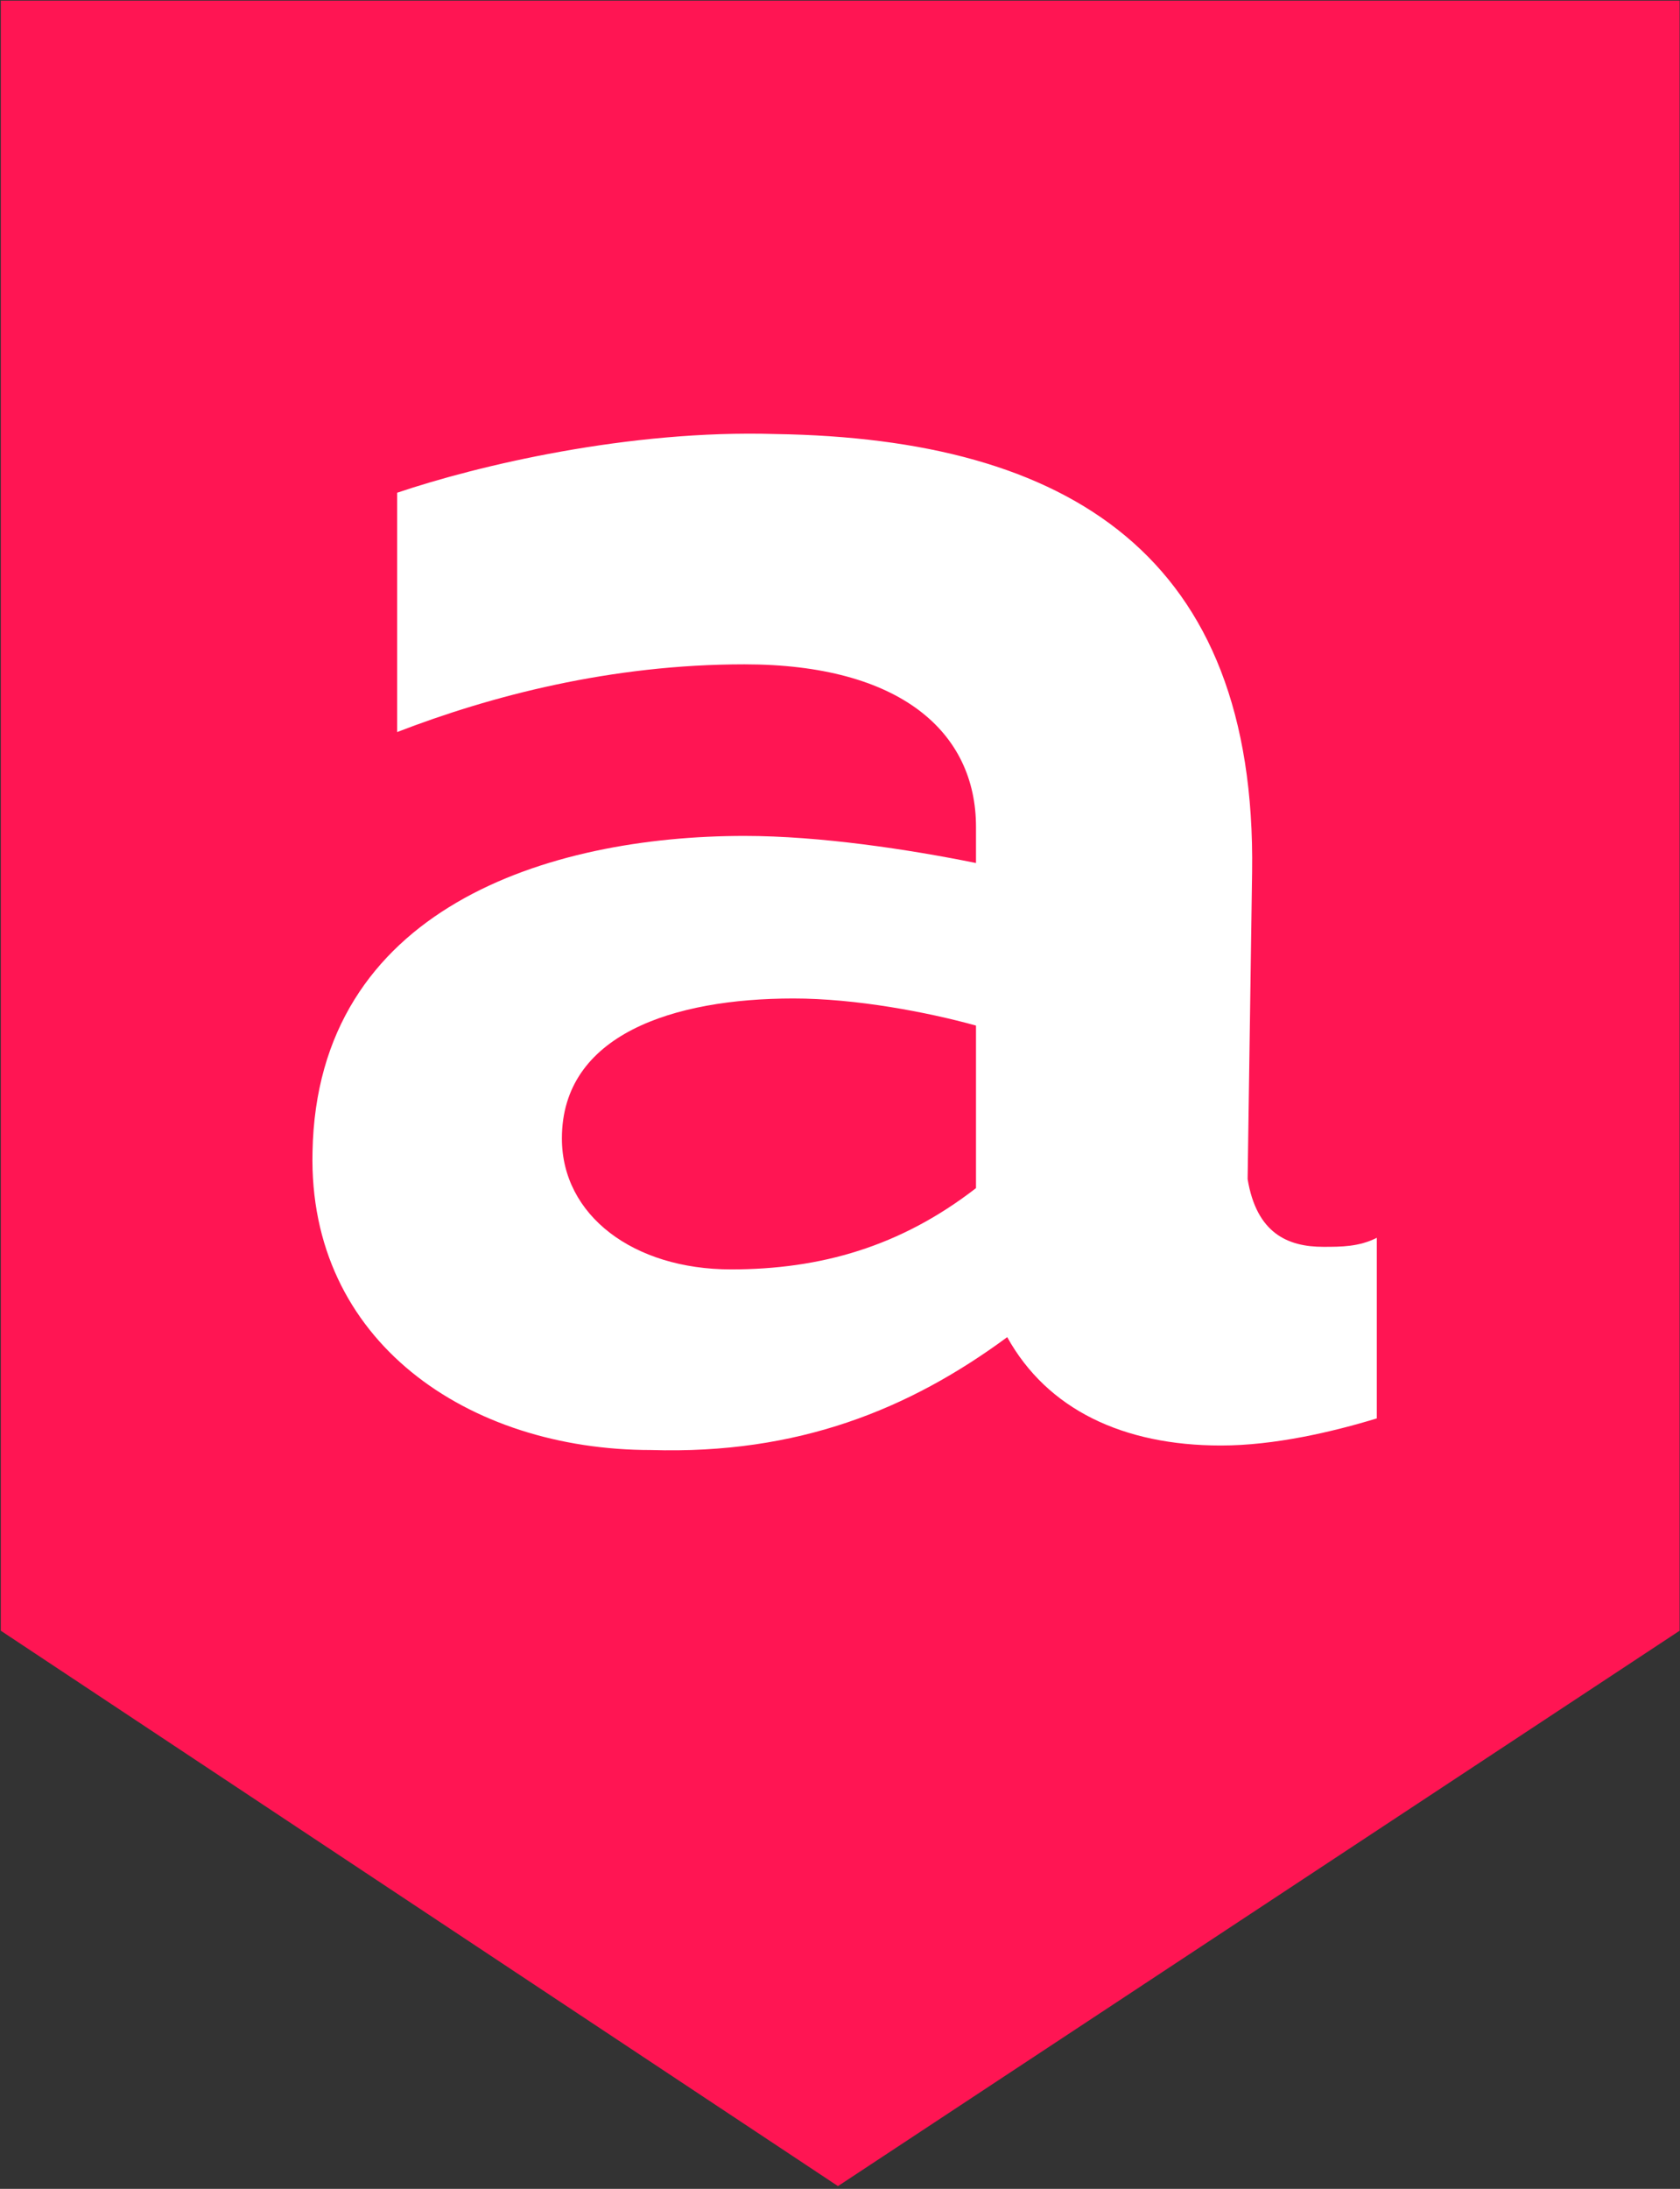 <svg width="473" height="616" viewBox="0 0 473 616" fill="none" xmlns="http://www.w3.org/2000/svg">
  <rect x="0" y="0" width="473" height="616" fill="#333333" stroke="none"/>
  <path d="M0.226 0.177V458.921L235.931 615.224L472.894 458.921V0.177H0.226Z" fill="#FF1553"></path>
  <path d="M372.579 350.887C377.605 350.887 382.631 350.887 387.631 348.345V399.176C375.105 402.987 358.789 406.8 343.763 406.8C316.184 406.8 294.868 396.634 283.579 376.303C256 396.634 224.647 409.342 183.273 408.071C131.871 408.071 86.737 377.574 87.989 324.2C89.242 255.579 154.437 235.248 209.602 235.248C230.916 235.248 256 239.06 274.789 242.872V232.706C274.789 206.02 253.473 186.959 209.602 186.959C171.989 186.959 138.139 195.854 111.81 206.02V138.67C134.379 131.045 177.005 120.879 218.379 122.15C301.131 123.421 353.789 156.46 352.526 245.414L351.263 331.826C353.789 347.074 362.552 350.887 372.579 350.887ZM158.2 320.389C158.2 341.992 178.258 357.239 205.842 357.239C230.916 357.239 253.473 350.887 274.789 334.366V288.618C261 284.808 240.947 280.995 223.395 280.995C189.542 280.995 158.2 291.16 158.2 320.389Z" fill="white"></path>
</svg>
